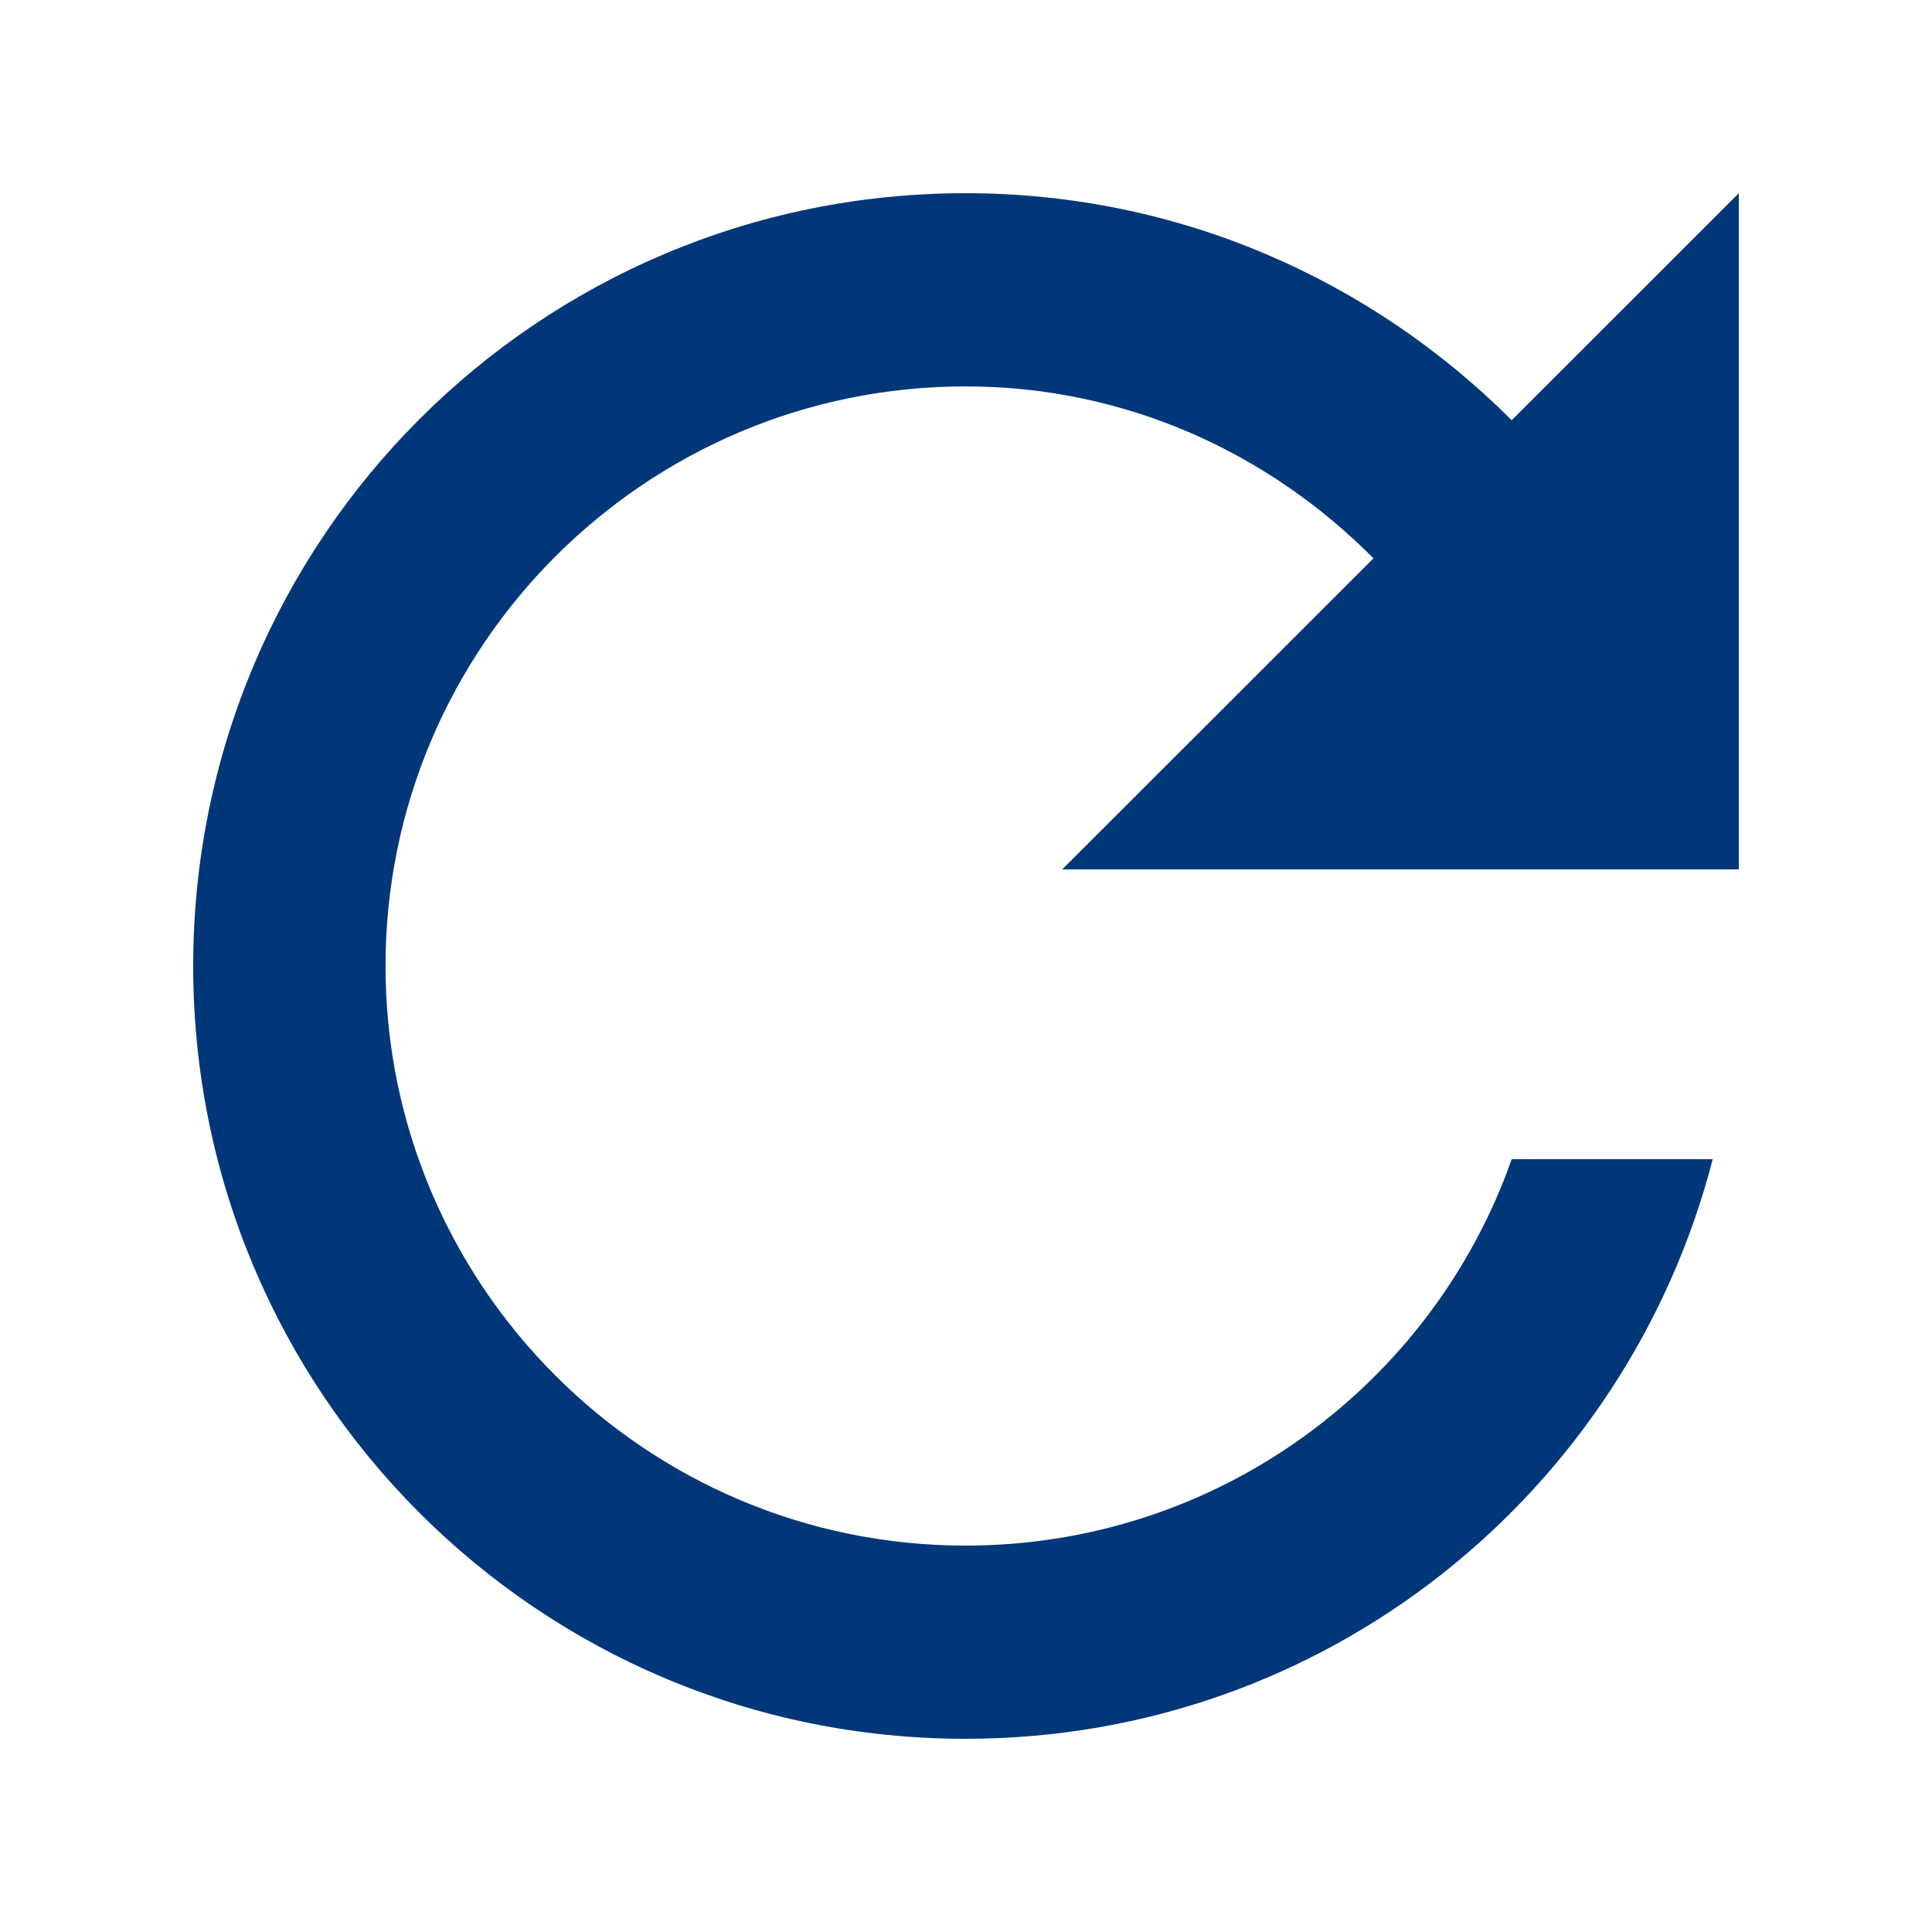 <svg width="20" height="20" viewBox="0 0 20 20" fill="none" xmlns="http://www.w3.org/2000/svg">
<path d="M15.649 4.35C14.198 2.9 12.206 2 9.995 2C5.572 2 2 5.58 2 10C2 14.42 5.572 18 9.995 18C13.727 18 16.839 15.45 17.73 12H15.649C14.828 14.33 12.607 16 9.995 16C6.683 16 3.991 13.31 3.991 10C3.991 6.69 6.683 4 9.995 4C11.656 4 13.137 4.69 14.218 5.78L10.996 9H18V2L15.649 4.35Z" fill="#003778"/>
</svg>
